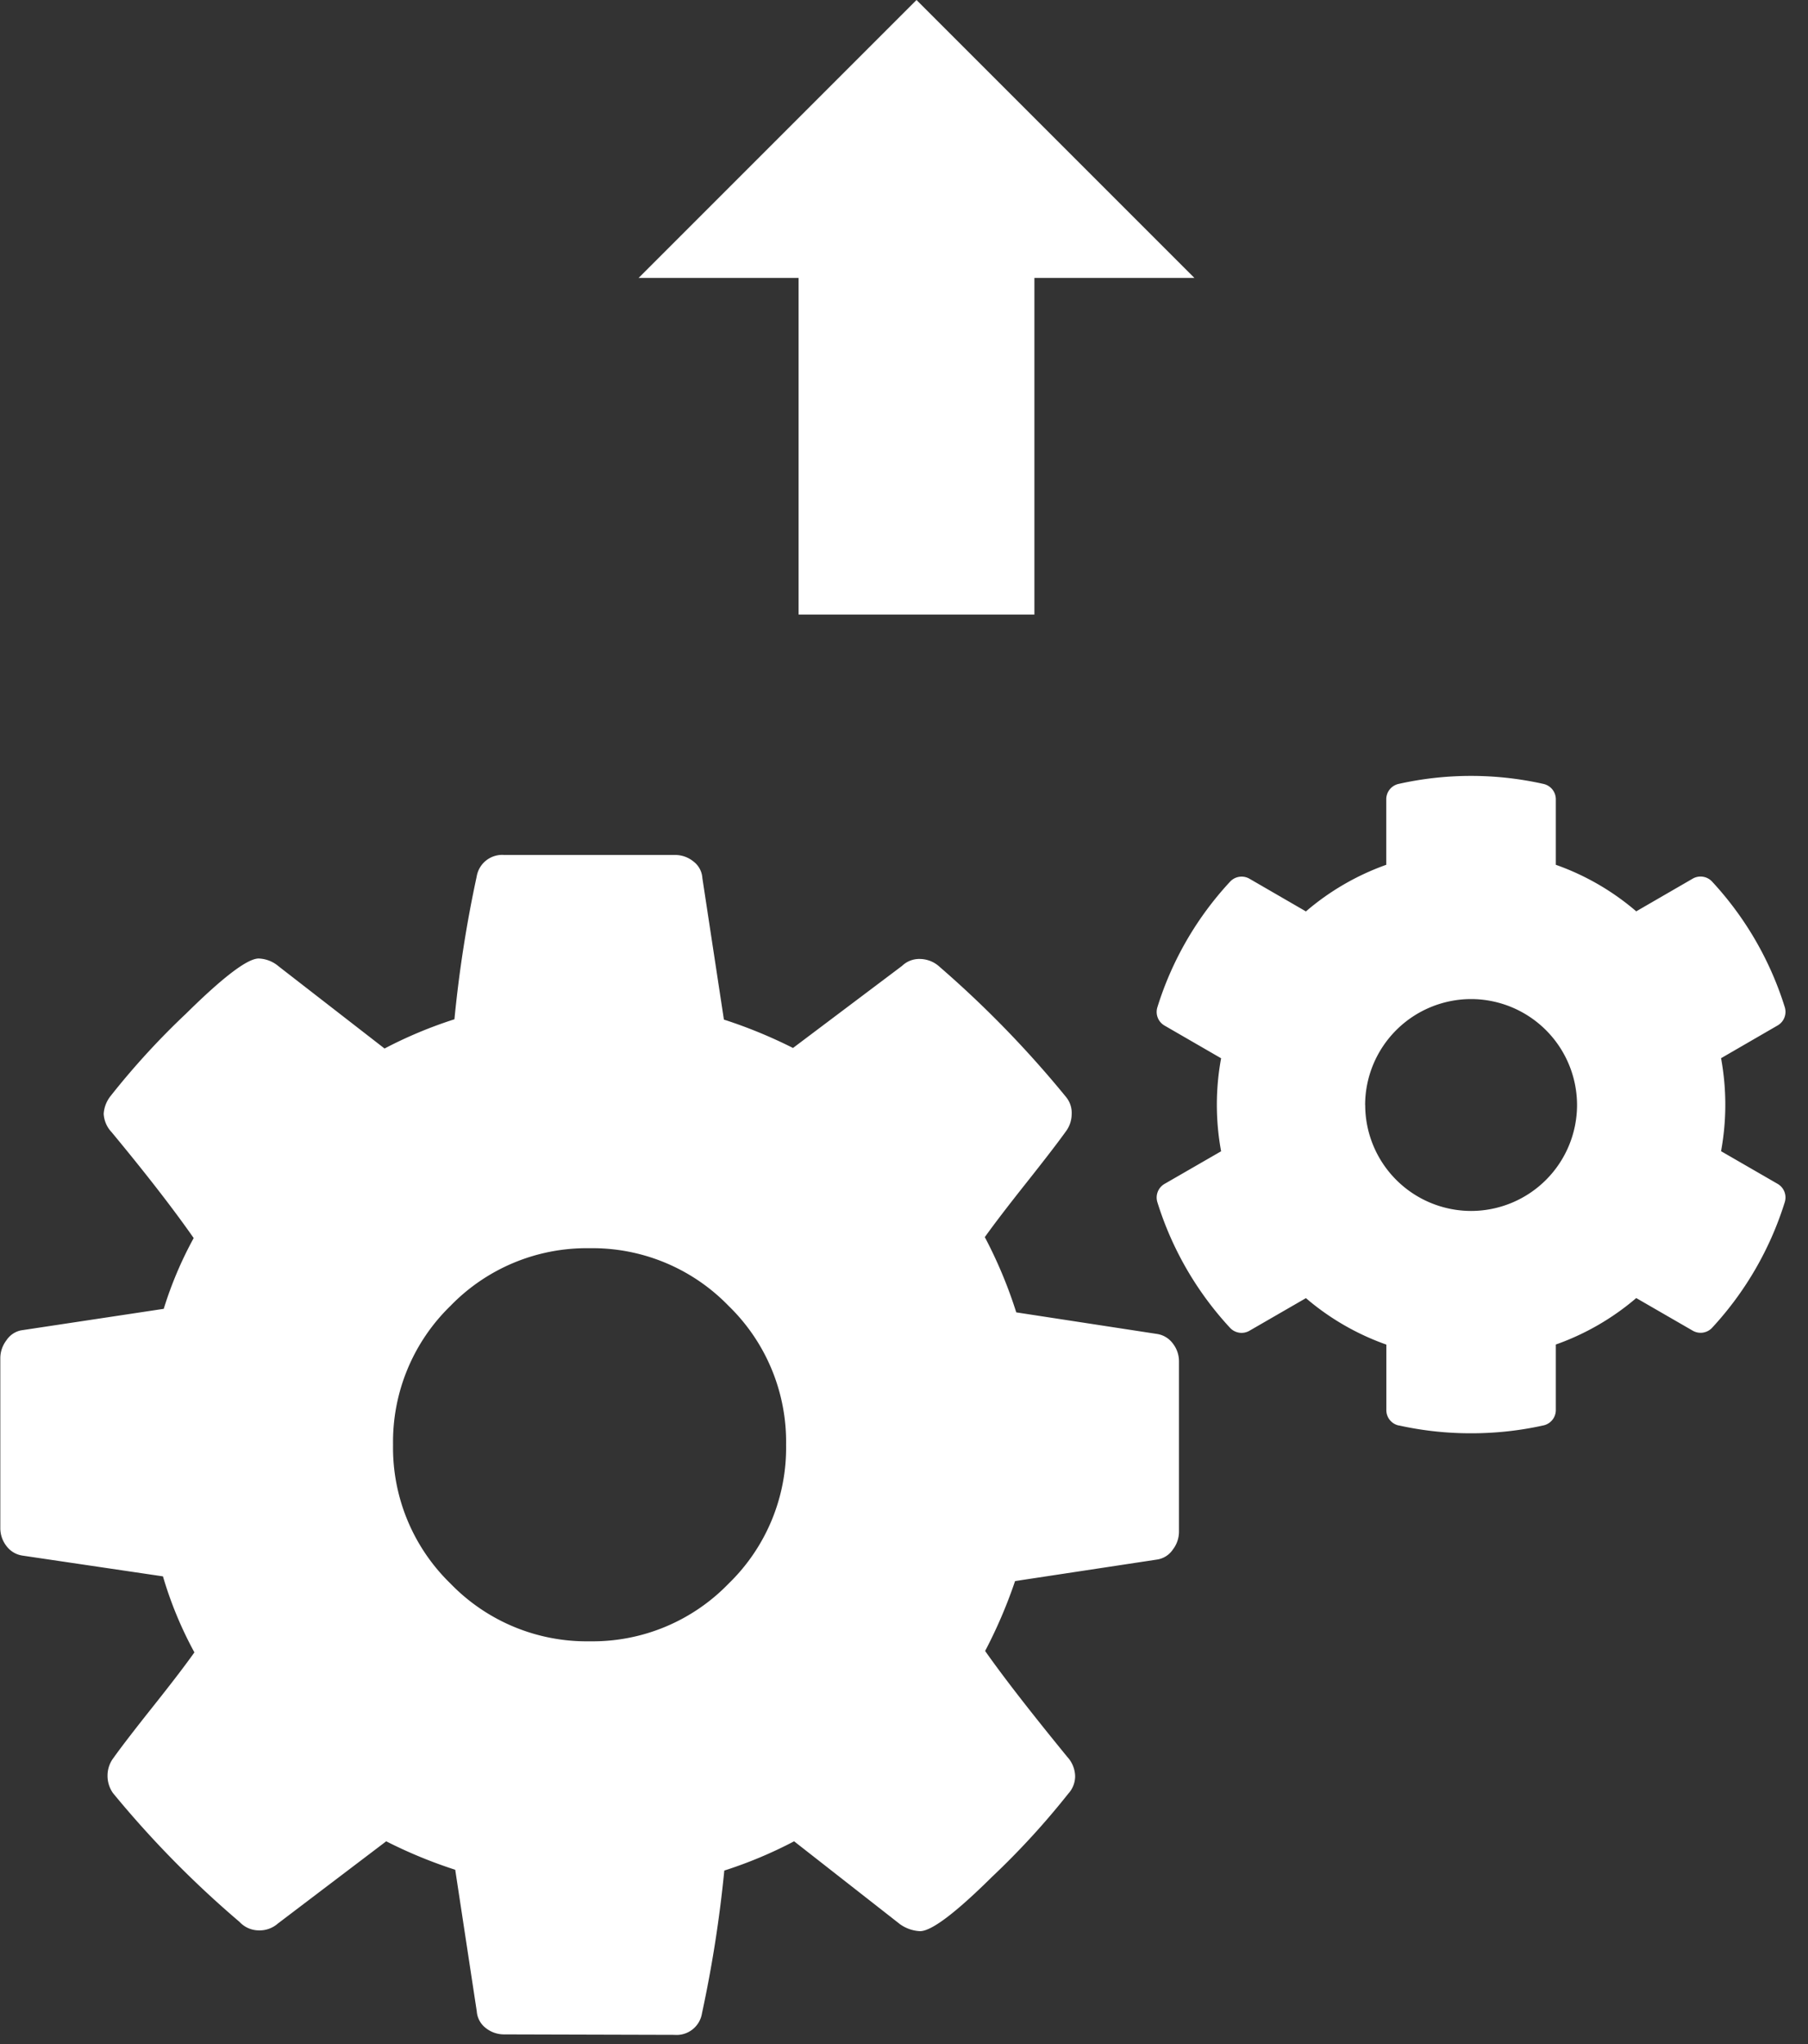 <svg xmlns="http://www.w3.org/2000/svg" xmlns:xlink="http://www.w3.org/1999/xlink" width="23" height="26" viewBox="0 0 23 26"><rect x="0" y="0" width="23" height="26" fill="#333333" stroke="none"/><defs><clipPath id="b"><rect width="23" height="26"/></clipPath></defs><g fill="#fff" id="a" clip-path="url(#b)"><path d="M-542.584,25.877a.372.372,0,0,1-.239-.083.294.294,0,0,1-.112-.211l-.274-1.8a6.042,6.042,0,0,1-.878-.362l-1.377,1.045a.352.352,0,0,1-.244.088.336.336,0,0,1-.245-.108,12.906,12.906,0,0,1-1.611-1.64.382.382,0,0,1-.068-.225.373.373,0,0,1,.078-.224q.146-.205.5-.65t.527-.689a4.9,4.9,0,0,1-.4-.967l-1.786-.264a.31.31,0,0,1-.205-.122.369.369,0,0,1-.078-.229V17.273a.377.377,0,0,1,.078-.225.292.292,0,0,1,.185-.126l1.816-.274a4.83,4.83,0,0,1,.381-.9q-.39-.558-1.045-1.348a.367.367,0,0,1-.1-.234.406.406,0,0,1,.088-.225,9.732,9.732,0,0,1,.961-1.049q.709-.7.923-.7a.413.413,0,0,1,.254.1l1.347,1.045a5.558,5.558,0,0,1,.889-.372,15.855,15.855,0,0,1,.283-1.816.329.329,0,0,1,.352-.274h2.168a.368.368,0,0,1,.239.084.286.286,0,0,1,.112.21l.274,1.8a6.155,6.155,0,0,1,.879.361l1.387-1.044a.316.316,0,0,1,.234-.088.375.375,0,0,1,.244.1,13.374,13.374,0,0,1,1.612,1.66.318.318,0,0,1,.068.215.373.373,0,0,1-.078.224q-.147.205-.5.65t-.527.689a5.784,5.784,0,0,1,.4.957l1.787.274a.307.307,0,0,1,.205.122.367.367,0,0,1,.078.229v2.168a.373.373,0,0,1-.078.224.294.294,0,0,1-.2.127l-1.807.274a6.18,6.18,0,0,1-.381.889q.342.487,1.045,1.347a.375.375,0,0,1,.1.244.329.329,0,0,1-.088.225,9.959,9.959,0,0,1-.967,1.055q-.7.693-.918.693a.477.477,0,0,1-.254-.088l-1.348-1.055a5.551,5.551,0,0,1-.888.372,16.021,16.021,0,0,1-.284,1.816.327.327,0,0,1-.351.274Zm-.684-9.268A2.412,2.412,0,0,0-544,18.377a2.408,2.408,0,0,0,.732,1.767,2.409,2.409,0,0,0,1.768.733,2.406,2.406,0,0,0,1.768-.733A2.406,2.406,0,0,0-539,18.377a2.41,2.41,0,0,0-.733-1.768,2.409,2.409,0,0,0-1.768-.732A2.412,2.412,0,0,0-543.268,16.609Zm12.062,1.523a.2.2,0,0,1-.158-.2v-.829a3.226,3.226,0,0,1-1.023-.591l-.717.414a.2.2,0,0,1-.25-.038,4.171,4.171,0,0,1-.922-1.594.2.2,0,0,1,.092-.236l.718-.414a3.263,3.263,0,0,1,0-1.183l-.718-.415a.2.2,0,0,1-.092-.236,4.161,4.161,0,0,1,.922-1.593.2.2,0,0,1,.25-.039l.717.415A3.228,3.228,0,0,1-531.365,11v-.829a.2.2,0,0,1,.158-.2,4.214,4.214,0,0,1,1.84,0,.2.2,0,0,1,.159.2V11a3.212,3.212,0,0,1,1.023.592l.717-.415a.2.2,0,0,1,.25.039,4.172,4.172,0,0,1,.922,1.593.2.2,0,0,1-.093.236l-.717.415a3.266,3.266,0,0,1,0,1.183l.717.414a.2.2,0,0,1,.093.236,4.183,4.183,0,0,1-.922,1.594.2.2,0,0,1-.25.038l-.717-.414a3.226,3.226,0,0,1-1.023.591v.829a.2.2,0,0,1-.158.2,4.226,4.226,0,0,1-.921.1A4.211,4.211,0,0,1-531.206,18.131Zm-.427-4.076a1.349,1.349,0,0,0,1.347,1.347,1.349,1.349,0,0,0,1.348-1.347,1.35,1.35,0,0,0-1.348-1.348A1.35,1.35,0,0,0-531.634,14.055Zm-7.208-6.239V3.535h-2.035L-537.341,0l3.535,3.535h-2.035V7.817Z" transform="translate(549)"/></g></svg>
